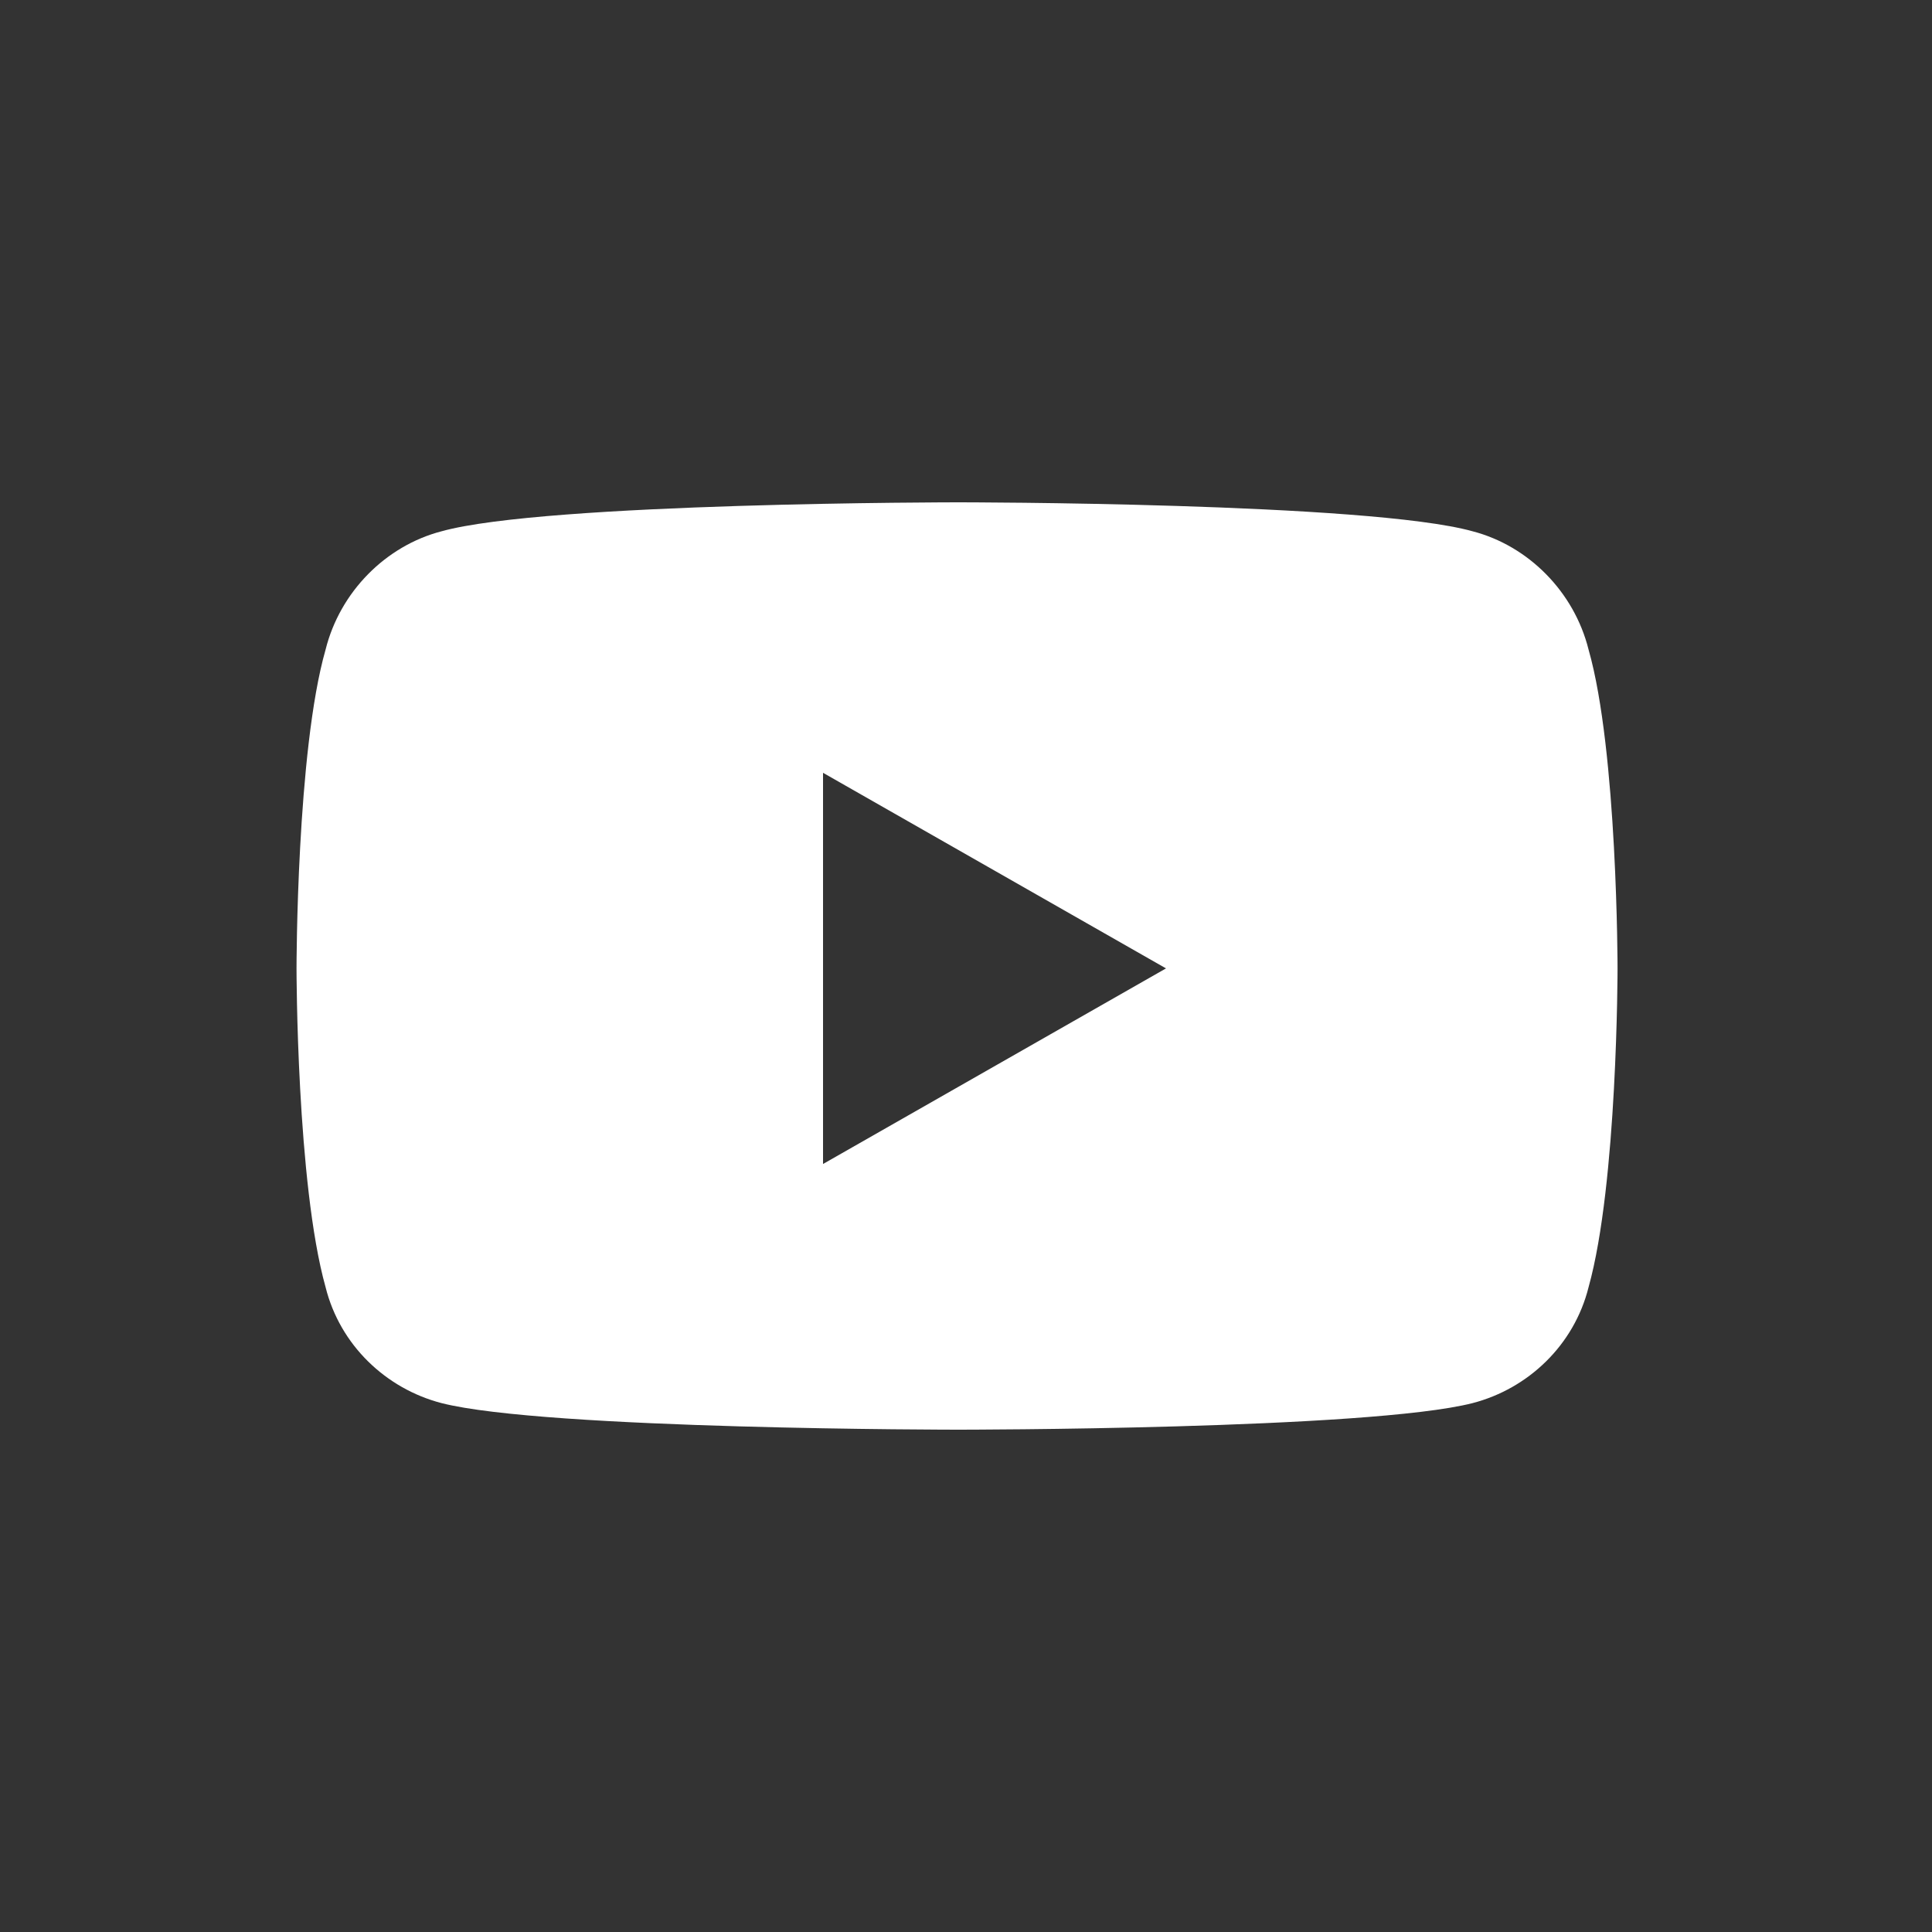 <svg width="25" height="25" viewBox="0 0 25 25" fill="none" xmlns="http://www.w3.org/2000/svg">
<rect x="0" y="0" width="25" height="25" fill="#333333" stroke="none"/>
<path d="M20.556 8.406C20.931 9.719 20.931 12.531 20.931 12.531C20.931 12.531 20.931 15.312 20.556 16.656C20.369 17.406 19.775 17.969 19.056 18.156C17.712 18.5 12.4 18.5 12.4 18.5C12.4 18.5 7.056 18.5 5.713 18.156C4.994 17.969 4.4 17.406 4.213 16.656C3.837 15.312 3.837 12.531 3.837 12.531C3.837 12.531 3.837 9.719 4.213 8.406C4.4 7.656 4.994 7.062 5.713 6.875C7.056 6.5 12.4 6.5 12.4 6.5C12.4 6.5 17.712 6.5 19.056 6.875C19.775 7.062 20.369 7.656 20.556 8.406ZM10.65 15.062L15.088 12.531L10.65 10V15.062Z" fill="white"/>
</svg>
